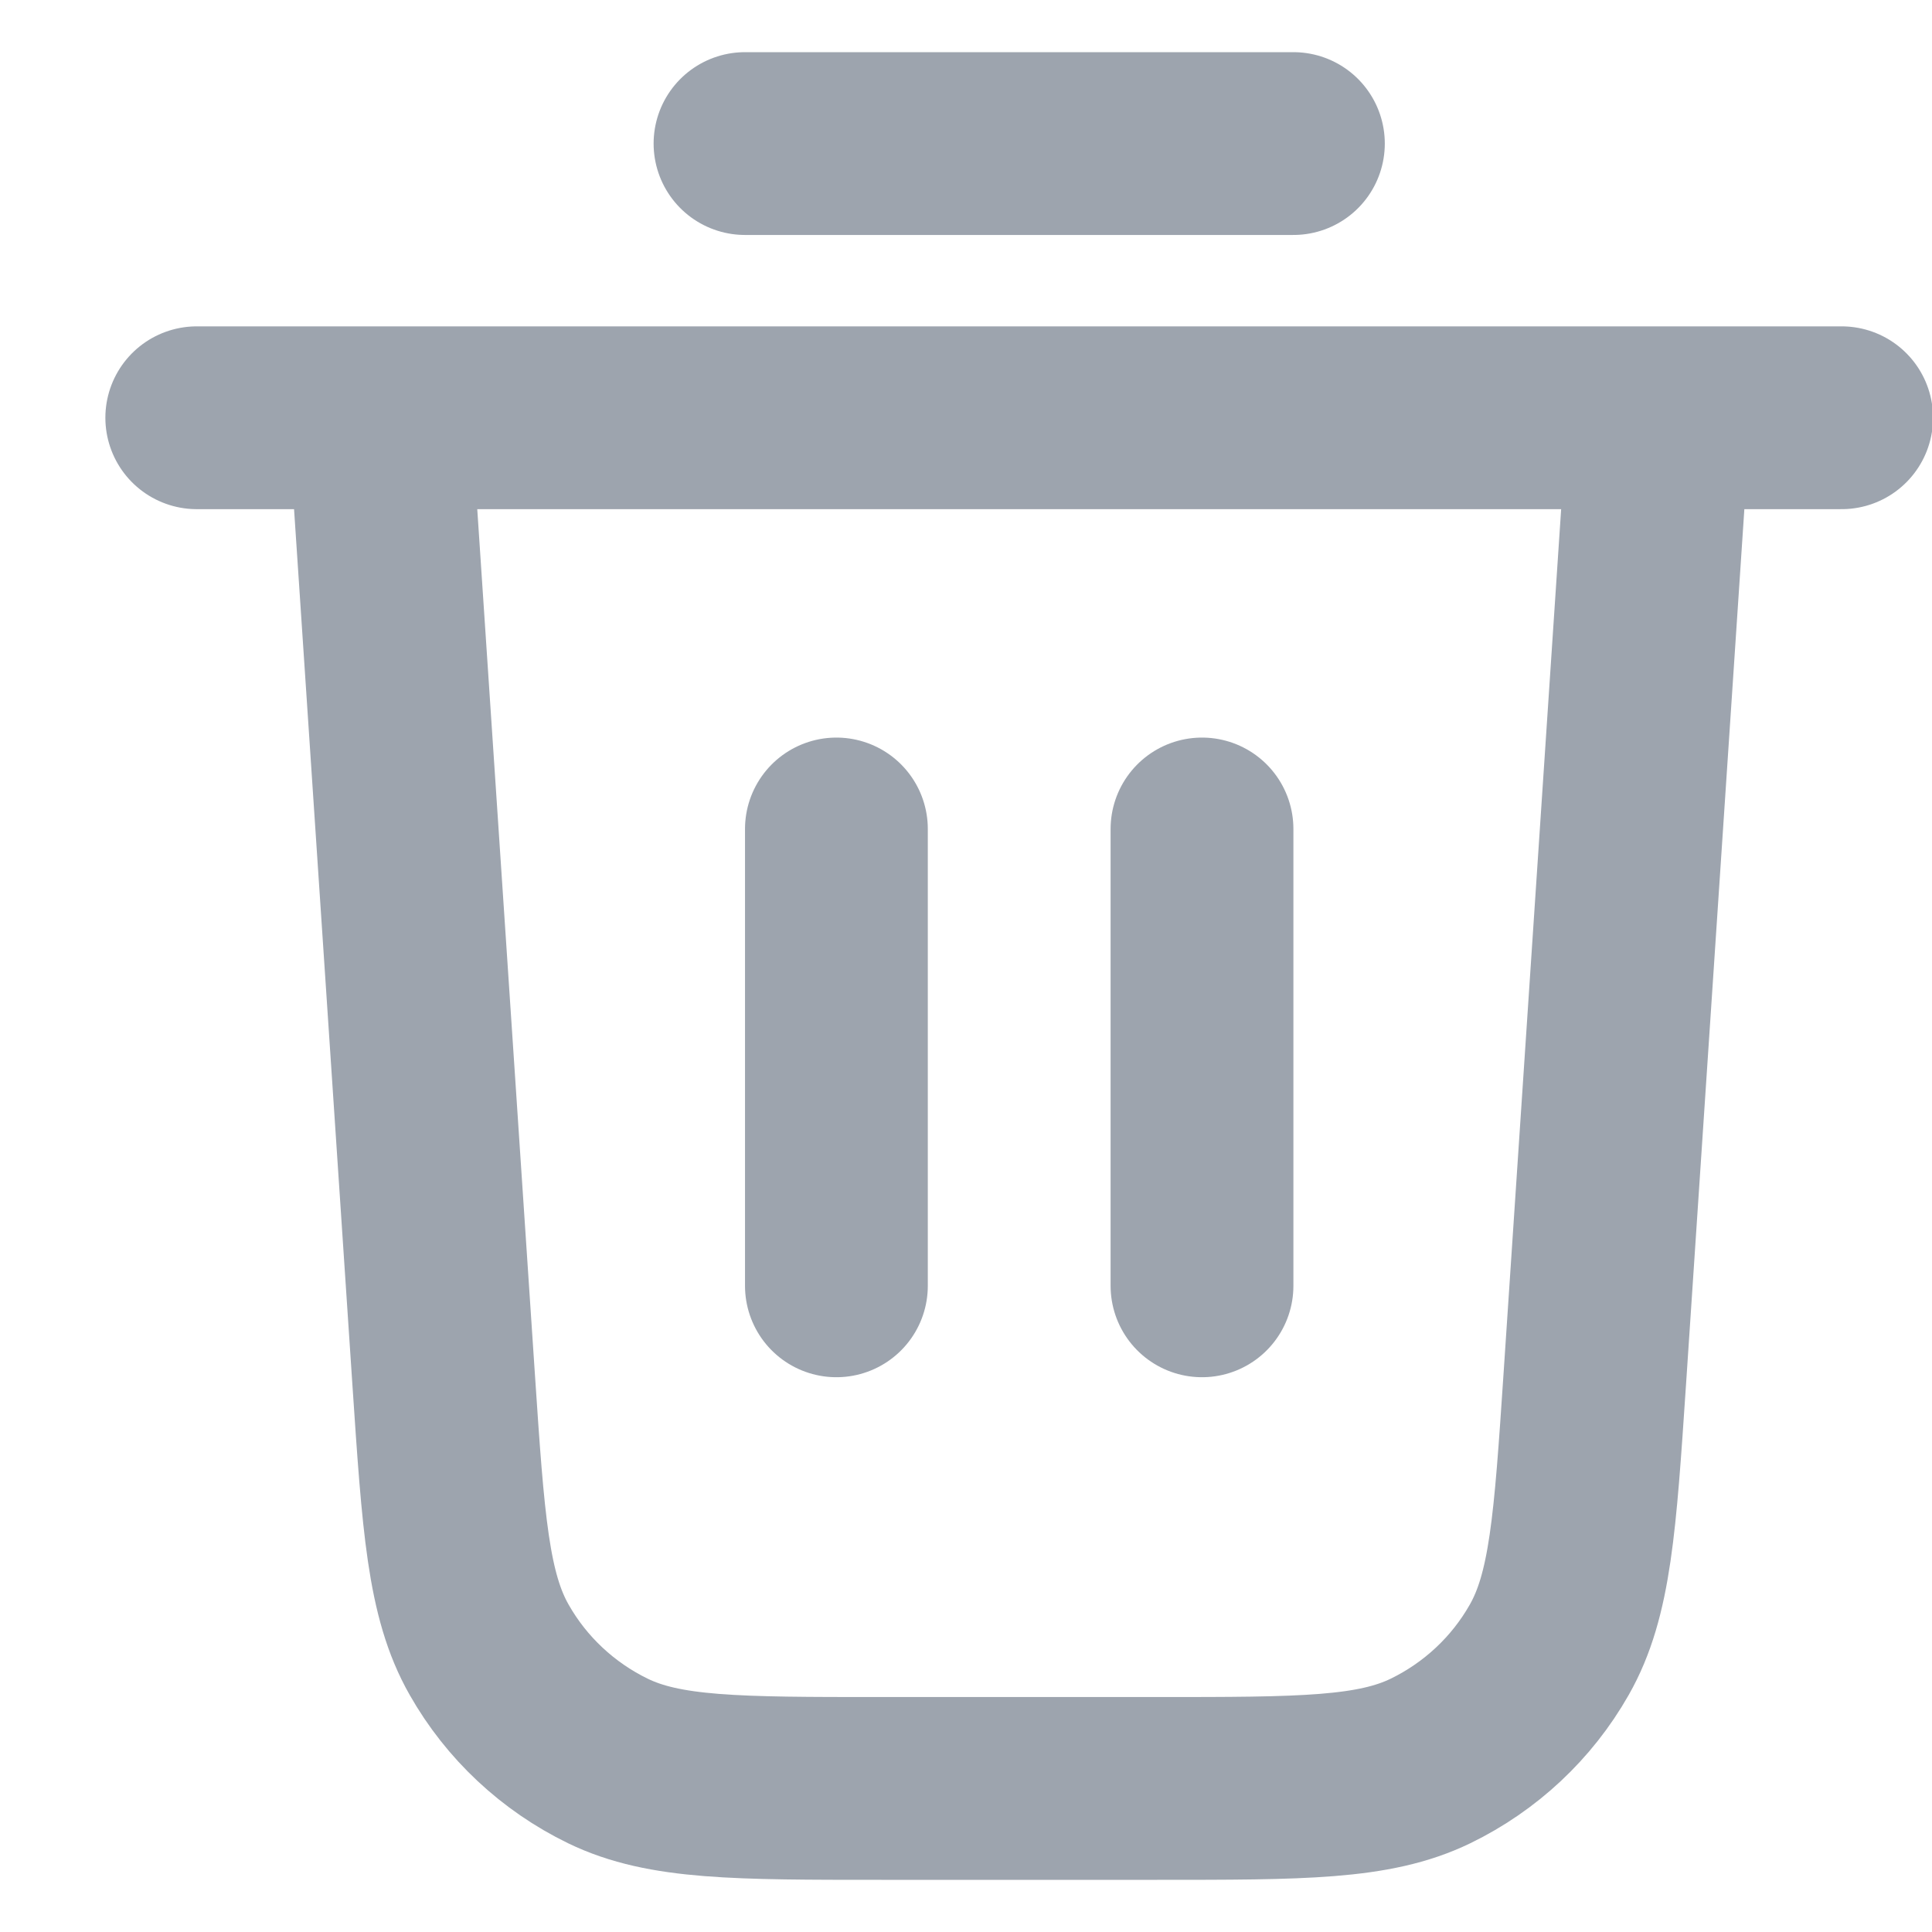 <svg width="13" height="13" viewBox="0 0 13 13" fill="none" xmlns="http://www.w3.org/2000/svg">
<path d="M5.013 0.966H8.703M1.324 2.811H12.392M11.162 2.811L10.731 9.279C10.666 10.249 10.634 10.734 10.424 11.102C10.24 11.426 9.961 11.686 9.626 11.849C9.245 12.034 8.759 12.034 7.786 12.034H5.93C4.957 12.034 4.471 12.034 4.09 11.849C3.755 11.686 3.476 11.426 3.292 11.102C3.082 10.734 3.05 10.249 2.985 9.279L2.554 2.811M5.628 5.578V8.652M8.088 5.578V8.652" stroke="#9DA4AE" stroke-width="1.23" stroke-linecap="round" stroke-linejoin="round"/>
</svg>
